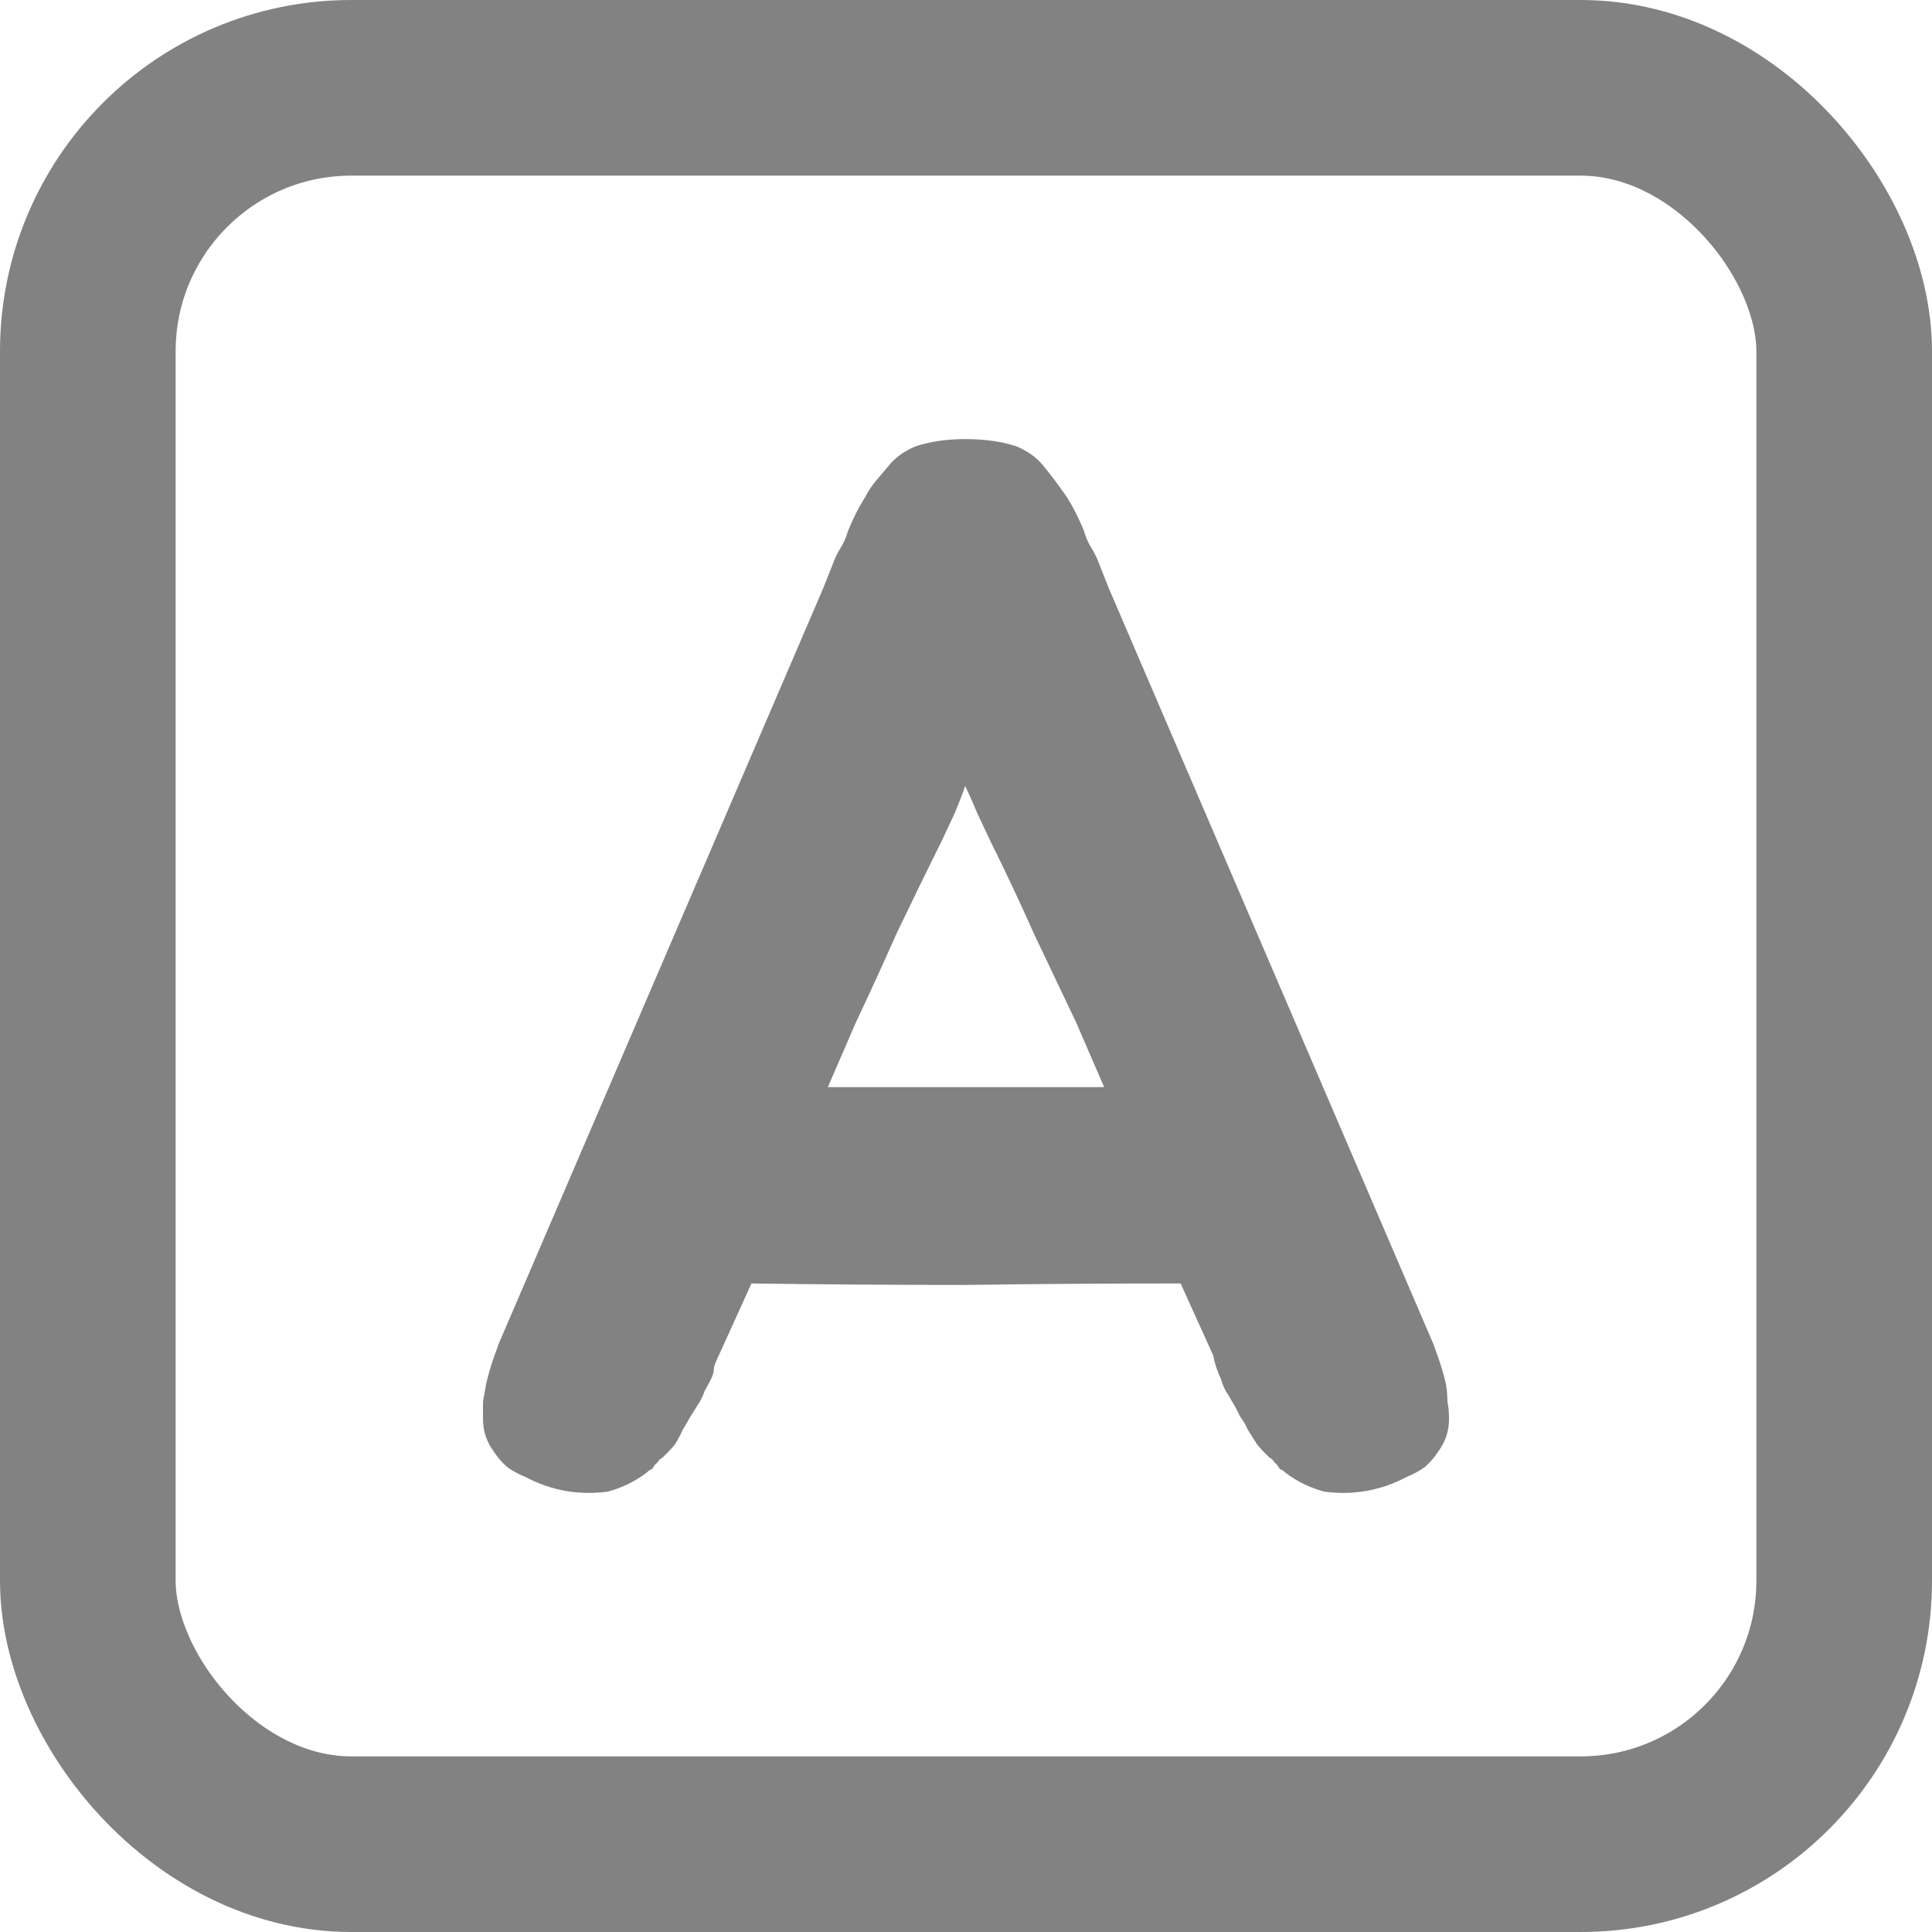 <svg width="22" height="22" viewBox="0 0 22 22" fill="none" xmlns="http://www.w3.org/2000/svg">
<rect x="1" y="1" width="20" height="20" rx="3" stroke="#828282" stroke-width="2"/>
<path d="M16.465 15.758C16.476 15.825 16.482 15.893 16.482 15.96C16.494 16.016 16.5 16.083 16.5 16.161C16.5 16.296 16.459 16.419 16.376 16.531C16.34 16.587 16.293 16.643 16.233 16.699C16.174 16.744 16.103 16.783 16.02 16.817C15.724 16.974 15.41 17.03 15.078 16.985C14.912 16.94 14.764 16.867 14.634 16.767C14.61 16.744 14.593 16.733 14.581 16.733C14.569 16.722 14.557 16.705 14.545 16.683C14.533 16.671 14.521 16.66 14.51 16.649C14.498 16.627 14.48 16.61 14.456 16.598C14.397 16.542 14.35 16.492 14.314 16.447C14.279 16.391 14.243 16.335 14.208 16.279C14.184 16.223 14.154 16.173 14.119 16.128C14.095 16.072 14.065 16.016 14.03 15.96C14.006 15.915 13.982 15.876 13.959 15.842C13.935 15.797 13.917 15.752 13.905 15.707C13.858 15.607 13.829 15.517 13.817 15.439L13.444 14.615C12.626 14.615 11.809 14.62 10.991 14.632C10.185 14.632 9.374 14.626 8.557 14.615L8.183 15.439C8.16 15.483 8.142 15.528 8.13 15.573C8.13 15.618 8.118 15.663 8.095 15.707C8.071 15.752 8.047 15.797 8.023 15.842C8.012 15.876 7.994 15.915 7.97 15.96C7.935 16.016 7.899 16.072 7.863 16.128C7.84 16.173 7.81 16.223 7.775 16.279C7.751 16.335 7.721 16.391 7.686 16.447C7.65 16.492 7.603 16.542 7.544 16.598C7.52 16.61 7.502 16.627 7.49 16.649C7.478 16.66 7.467 16.671 7.455 16.683C7.443 16.705 7.431 16.722 7.419 16.733C7.407 16.733 7.39 16.744 7.366 16.767C7.236 16.867 7.088 16.94 6.922 16.985C6.59 17.03 6.276 16.974 5.98 16.817C5.897 16.783 5.826 16.744 5.767 16.699C5.707 16.643 5.66 16.587 5.624 16.531C5.541 16.419 5.5 16.296 5.5 16.161C5.5 16.083 5.5 16.016 5.5 15.96C5.512 15.893 5.524 15.825 5.536 15.758C5.559 15.657 5.589 15.556 5.624 15.455C5.66 15.355 5.678 15.304 5.678 15.304L9.374 6.698L9.481 6.429C9.504 6.362 9.534 6.3 9.569 6.244C9.605 6.188 9.635 6.121 9.658 6.042C9.718 5.896 9.783 5.768 9.854 5.656C9.889 5.588 9.931 5.527 9.978 5.471C10.026 5.415 10.073 5.359 10.12 5.303C10.191 5.213 10.292 5.14 10.422 5.084C10.588 5.028 10.778 5 10.991 5C11.216 5 11.412 5.028 11.578 5.084C11.708 5.14 11.809 5.213 11.88 5.303C11.963 5.403 12.051 5.521 12.146 5.656C12.217 5.768 12.282 5.896 12.342 6.042C12.365 6.121 12.395 6.188 12.431 6.244C12.466 6.3 12.496 6.362 12.519 6.429L12.626 6.698L16.322 15.304C16.322 15.304 16.34 15.355 16.376 15.455C16.411 15.556 16.441 15.657 16.465 15.758ZM12.253 11.64C12.099 11.315 11.939 10.979 11.773 10.631C11.619 10.284 11.453 9.931 11.275 9.572C11.228 9.471 11.181 9.37 11.133 9.27C11.086 9.158 11.039 9.051 10.991 8.95C10.956 9.051 10.914 9.158 10.867 9.27C10.819 9.37 10.772 9.471 10.725 9.572C10.547 9.931 10.375 10.284 10.209 10.631C10.055 10.979 9.901 11.315 9.747 11.64L9.427 12.379H12.573L12.253 11.64Z" fill="#828282"/>
</svg>
